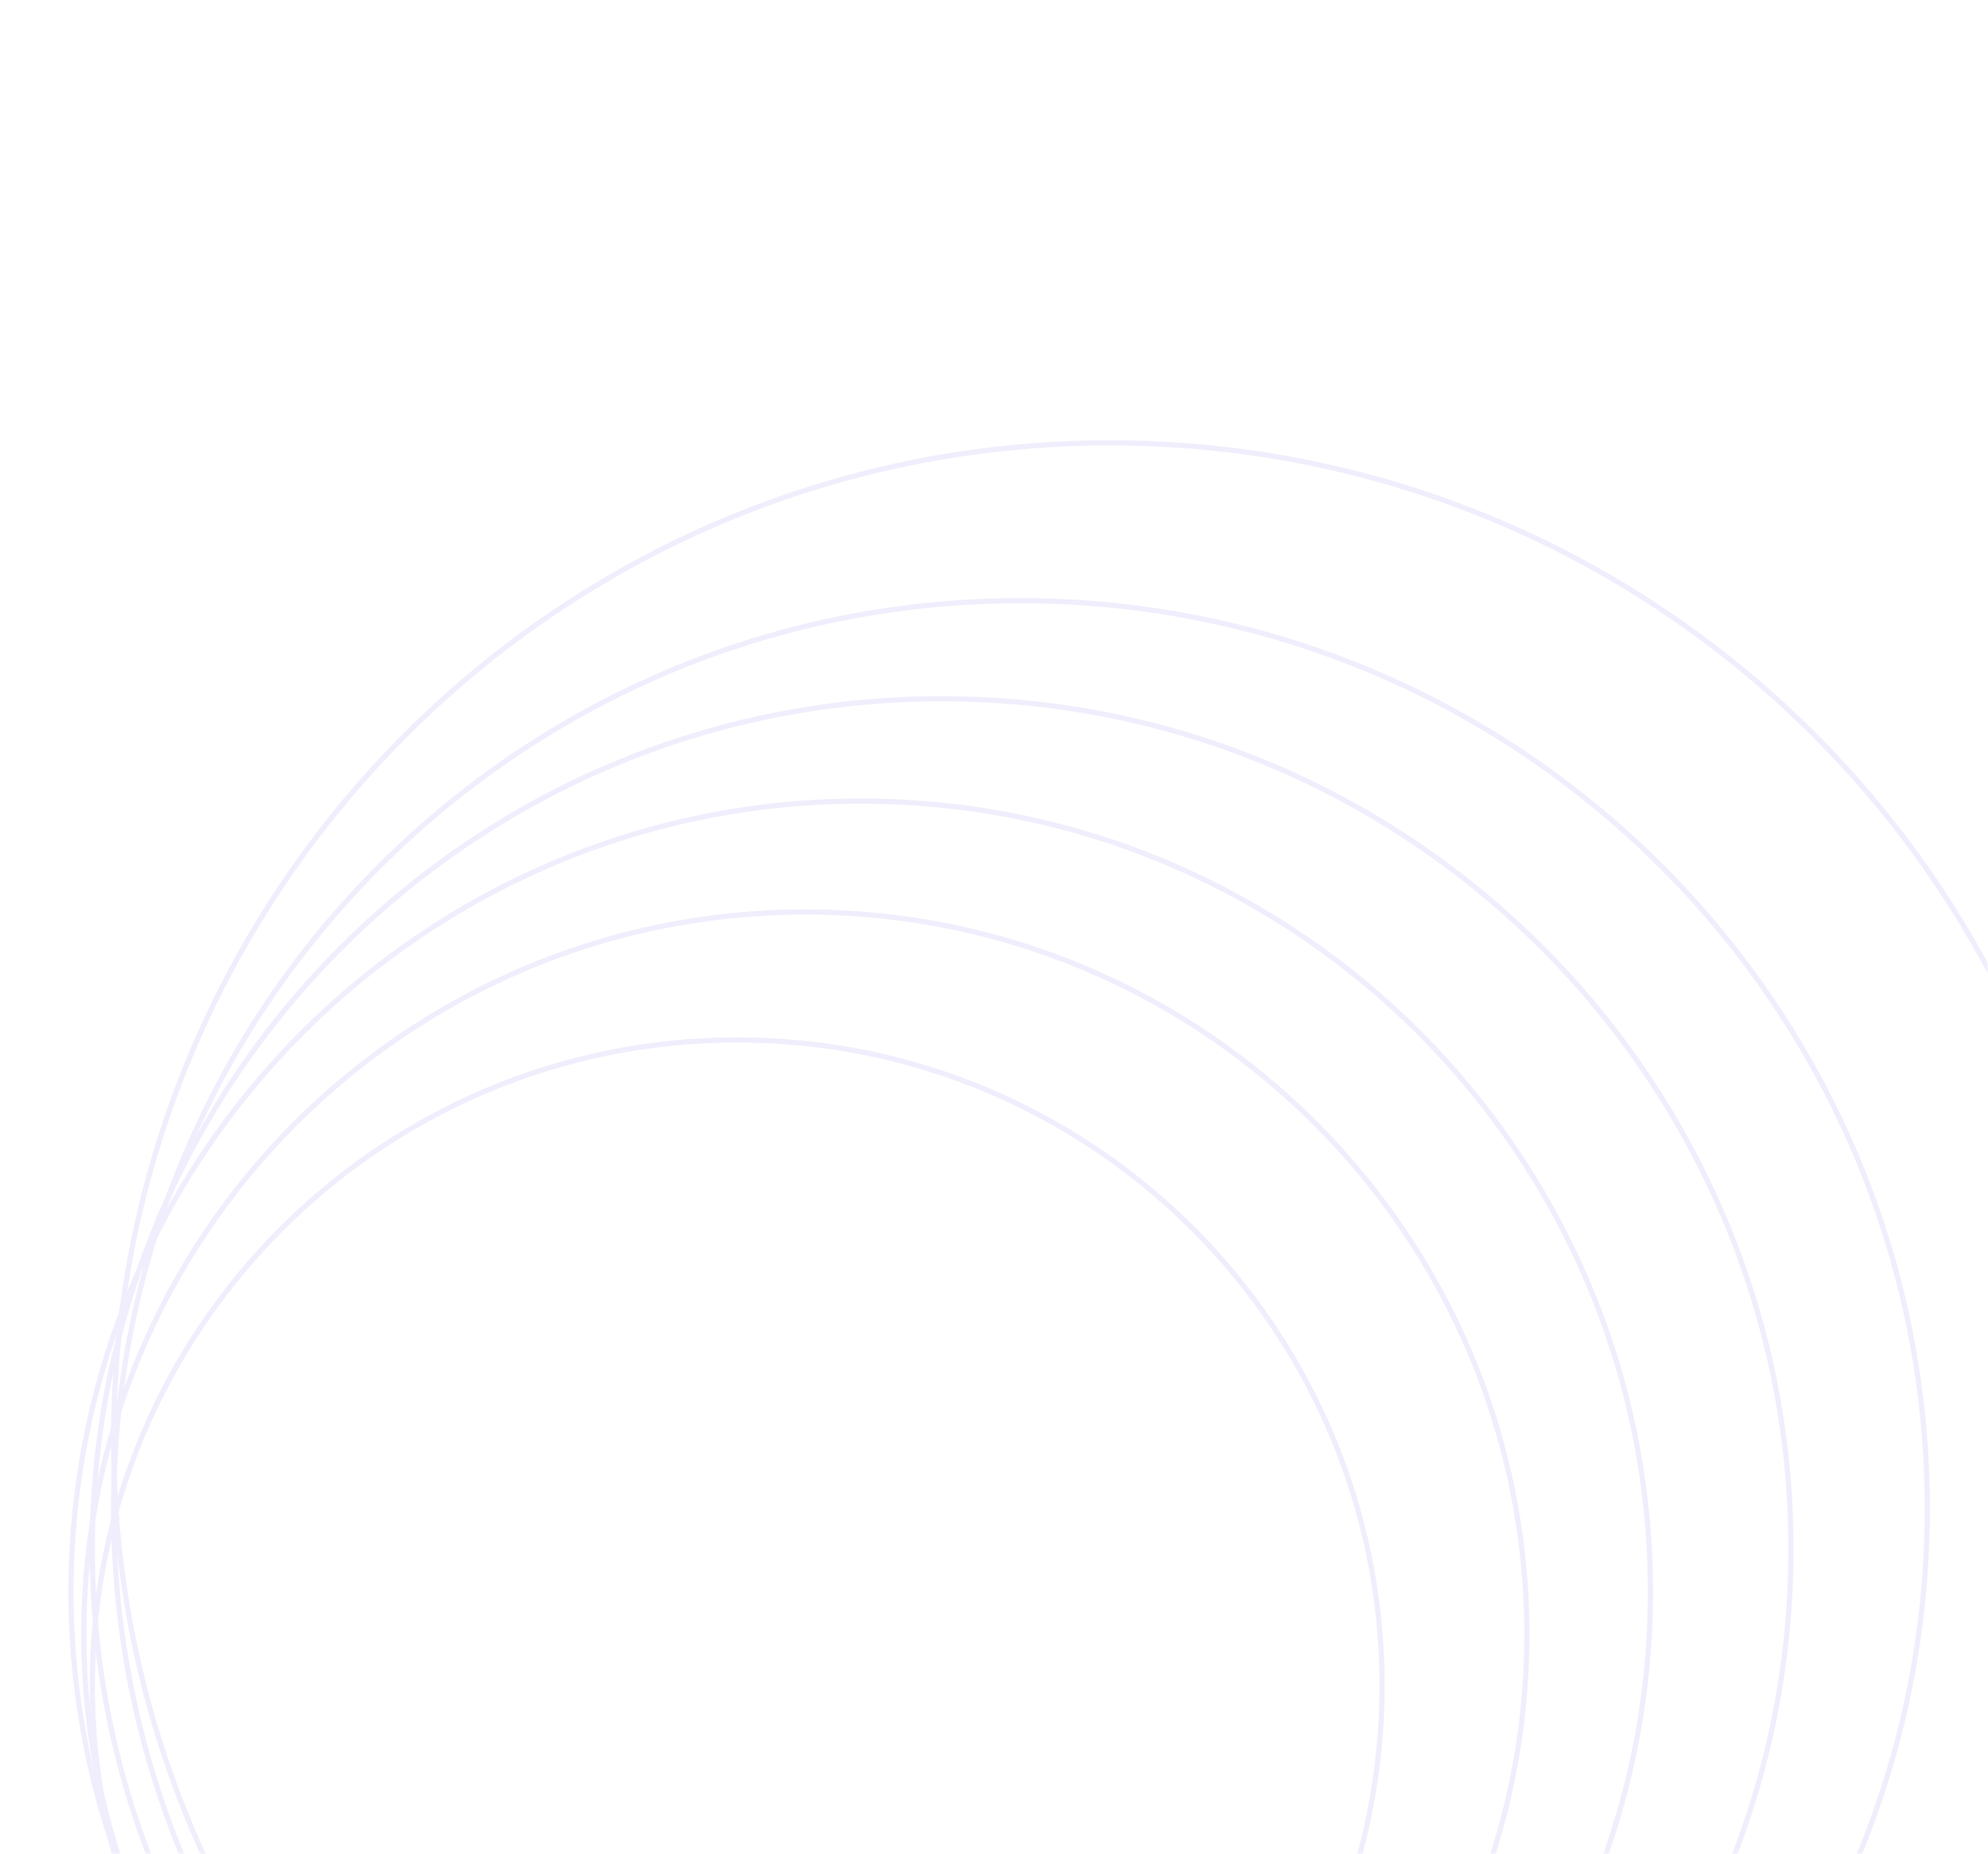 <svg width="387" height="361" viewBox="0 0 387 361" fill="none" xmlns="http://www.w3.org/2000/svg">
<g opacity="0.1">
<mask id="mask0_1_470" style="mask-type:alpha" maskUnits="userSpaceOnUse" x="0" y="0" width="387" height="361">
<rect x="386.5" y="0.5" width="360" height="386" transform="rotate(90 386.5 0.5)" fill="url(#paint0_linear_1_470)" stroke="#6246E5"/>
</mask>
<g mask="url(#mask0_1_470)">
<path d="M143.505 453.92C74.172 453.92 17.966 397.635 17.966 328.202C17.966 258.769 74.172 202.484 143.505 202.484C212.838 202.484 269.045 258.769 269.045 328.202C269.045 397.635 212.838 453.92 143.505 453.92Z" stroke="#6246E5"/>
<path d="M156.773 458.902C79.197 458.902 16.308 395.925 16.308 318.237C16.308 240.55 79.197 177.573 156.773 177.573C234.349 177.573 297.238 240.55 297.238 318.237C297.238 395.925 234.349 458.902 156.773 458.902Z" stroke="#6246E5"/>
<path d="M167.552 463.885C82.649 463.885 13.82 394.959 13.82 309.934C13.82 224.909 82.649 155.983 167.552 155.983C252.456 155.983 321.285 224.909 321.285 309.934C321.285 394.959 252.456 463.885 167.552 463.885Z" stroke="#6246E5"/>
<path d="M183.308 467.206C91.993 467.206 17.966 393.076 17.966 301.63C17.966 210.184 91.993 136.054 183.308 136.054C274.622 136.054 348.649 210.184 348.649 301.63C348.649 393.076 274.622 467.206 183.308 467.206Z" stroke="#6246E5"/>
<path d="M198.648 470.528C101.15 470.528 22.112 391.378 22.112 293.742C22.112 196.105 101.15 116.955 198.648 116.955C296.145 116.955 375.183 196.105 375.183 293.742C375.183 391.379 296.145 470.528 198.648 470.528Z" stroke="#6246E5"/>
<path d="M216.061 474.68C108.947 474.68 22.112 387.723 22.112 280.456C22.112 173.188 108.947 86.231 216.061 86.231C323.175 86.231 410.01 173.188 410.01 280.456C410.01 387.723 323.175 474.68 216.061 474.68Z" stroke="#6246E5"/>
</g>
</g>
<defs>
<linearGradient id="paint0_linear_1_470" x1="643.035" y1="10.858" x2="468.291" y2="421.585" gradientUnits="userSpaceOnUse">
<stop stop-color="#747DEF"/>
<stop offset="1" stop-color="#5E3BE1"/>
</linearGradient>
</defs>
</svg>
